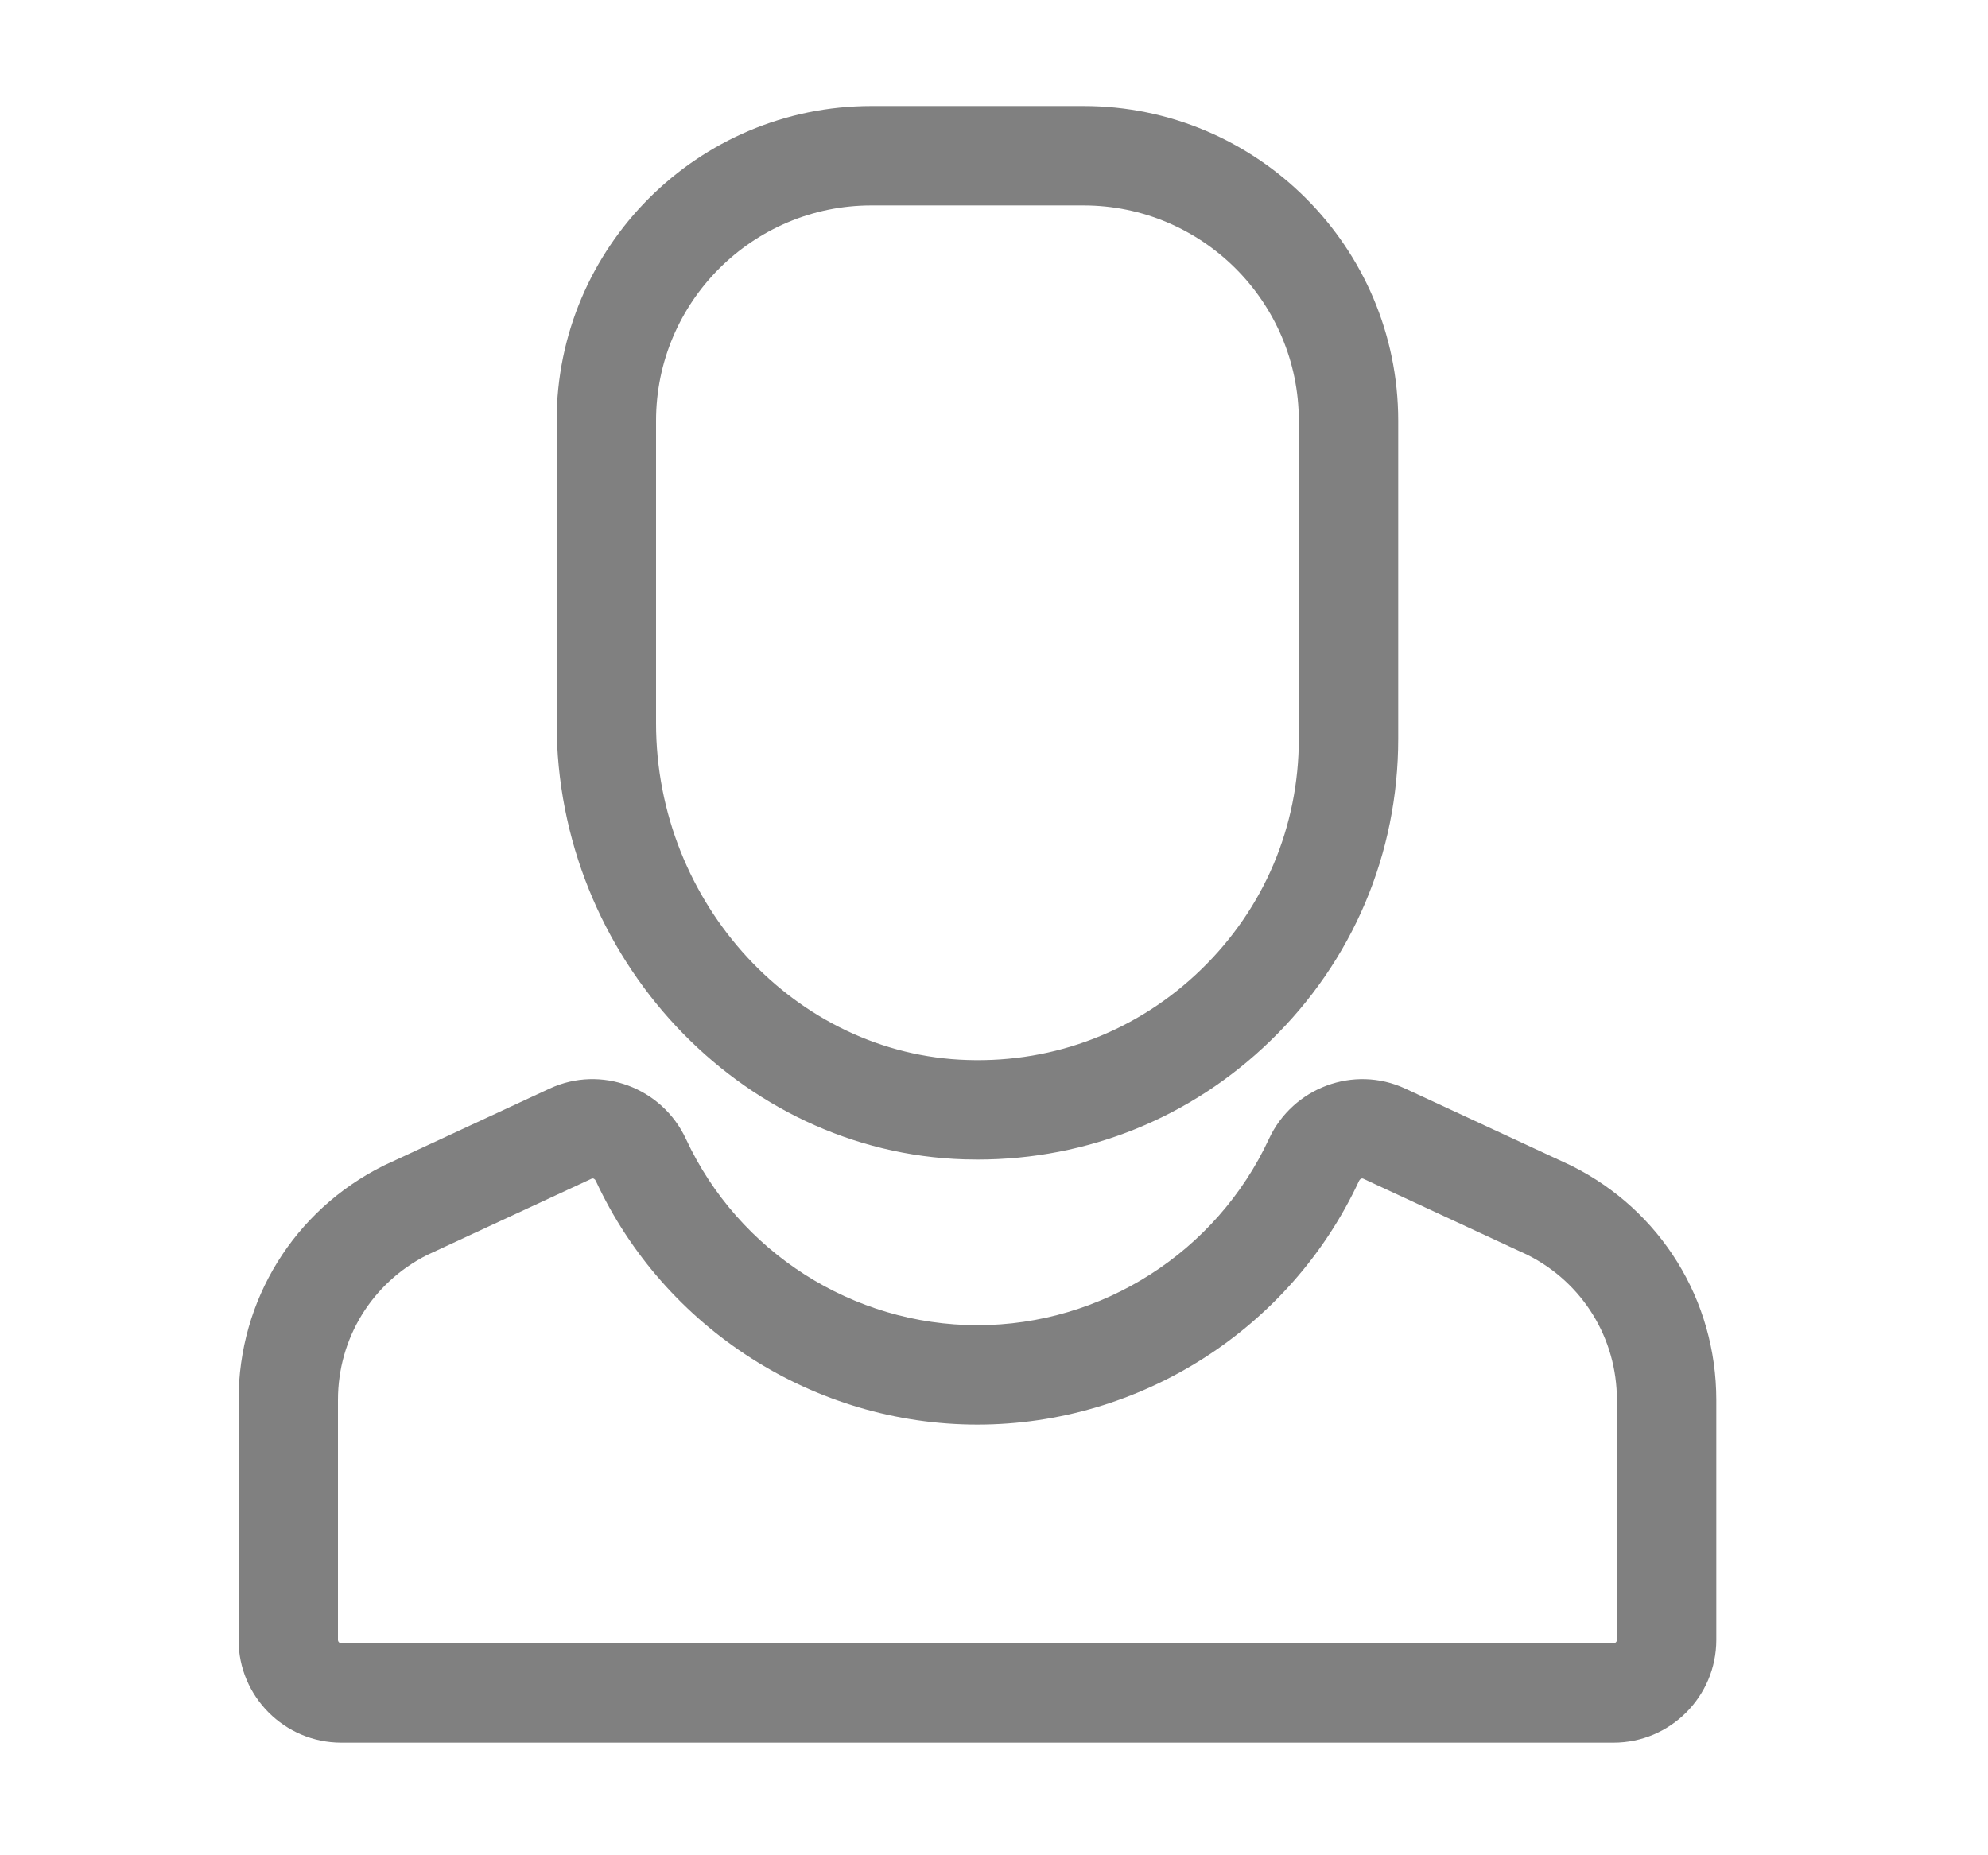 <?xml version="1.0" encoding="iso-8859-1"?>
<!DOCTYPE svg PUBLIC "-//W3C//DTD SVG 1.1//EN" "http://www.w3.org/Graphics/SVG/1.1/DTD/svg11.dtd">
<svg version="1.1" id="Capa_1" xmlns="http://www.w3.org/2000/svg" xmlns:xlink="http://www.w3.org/1999/xlink" x="0px" y="0px"
	 viewBox="140 120 300 280" style="enable-background:new 0 0 511 511; fill:grey;" xml:space="preserve">
<g>
	<path d="M377.166,295.947c-0.065-0.033-0.131-0.064-0.198-0.096l-24.926-11.566c-7.722-3.579-16.943-0.167-20.556,7.612
		C323.56,308.969,306.295,320,287.5,320s-36.06-11.031-43.986-28.103c-3.612-7.779-12.833-11.195-20.556-7.612l-24.926,11.566
		c-0.066,0.031-0.132,0.063-0.198,0.096C184.366,302.682,176,316.219,176,331.276V367.5c0,8.547,6.953,15.5,15.5,15.5h192
		c8.547,0,15.5-6.953,15.5-15.5v-36.223C399,316.22,390.633,302.682,377.166,295.947z M384,367.5c0,0.275-0.224,0.5-0.5,0.5h-192
		c-0.276,0-0.5-0.225-0.5-0.5v-36.224c0-9.305,5.151-17.674,13.451-21.867l24.82-11.517c0.263-0.126,0.521,0.07,0.638,0.321
		C240.283,320.561,262.889,335,287.5,335s47.217-14.439,57.59-36.786c0.118-0.251,0.374-0.442,0.638-0.322l24.82,11.518
		c8.3,4.193,13.452,12.563,13.452,21.868V367.5z"/>
	<path d="M285.552,294.971c0.66,0.02,1.315,0.029,1.972,0.029c16.609,0,32.239-6.323,44.195-17.927
		C344.152,265.007,351,248.822,351,231.5v-48c0-26.191-21.309-47.5-47.5-47.5h-32c-26.191,0-47.5,21.309-47.5,47.5v45.651
		C224,264.426,251.612,293.951,285.552,294.971z M239,183.5c0-17.921,14.58-32.5,32.5-32.5h32c17.92,0,32.5,14.579,32.5,32.5v48
		c0,13.23-5.23,25.593-14.728,34.809c-9.493,9.212-22.026,14.091-35.271,13.668C260.085,279.199,239,256.398,239,229.151V183.5z"/>
</g>
</svg>
